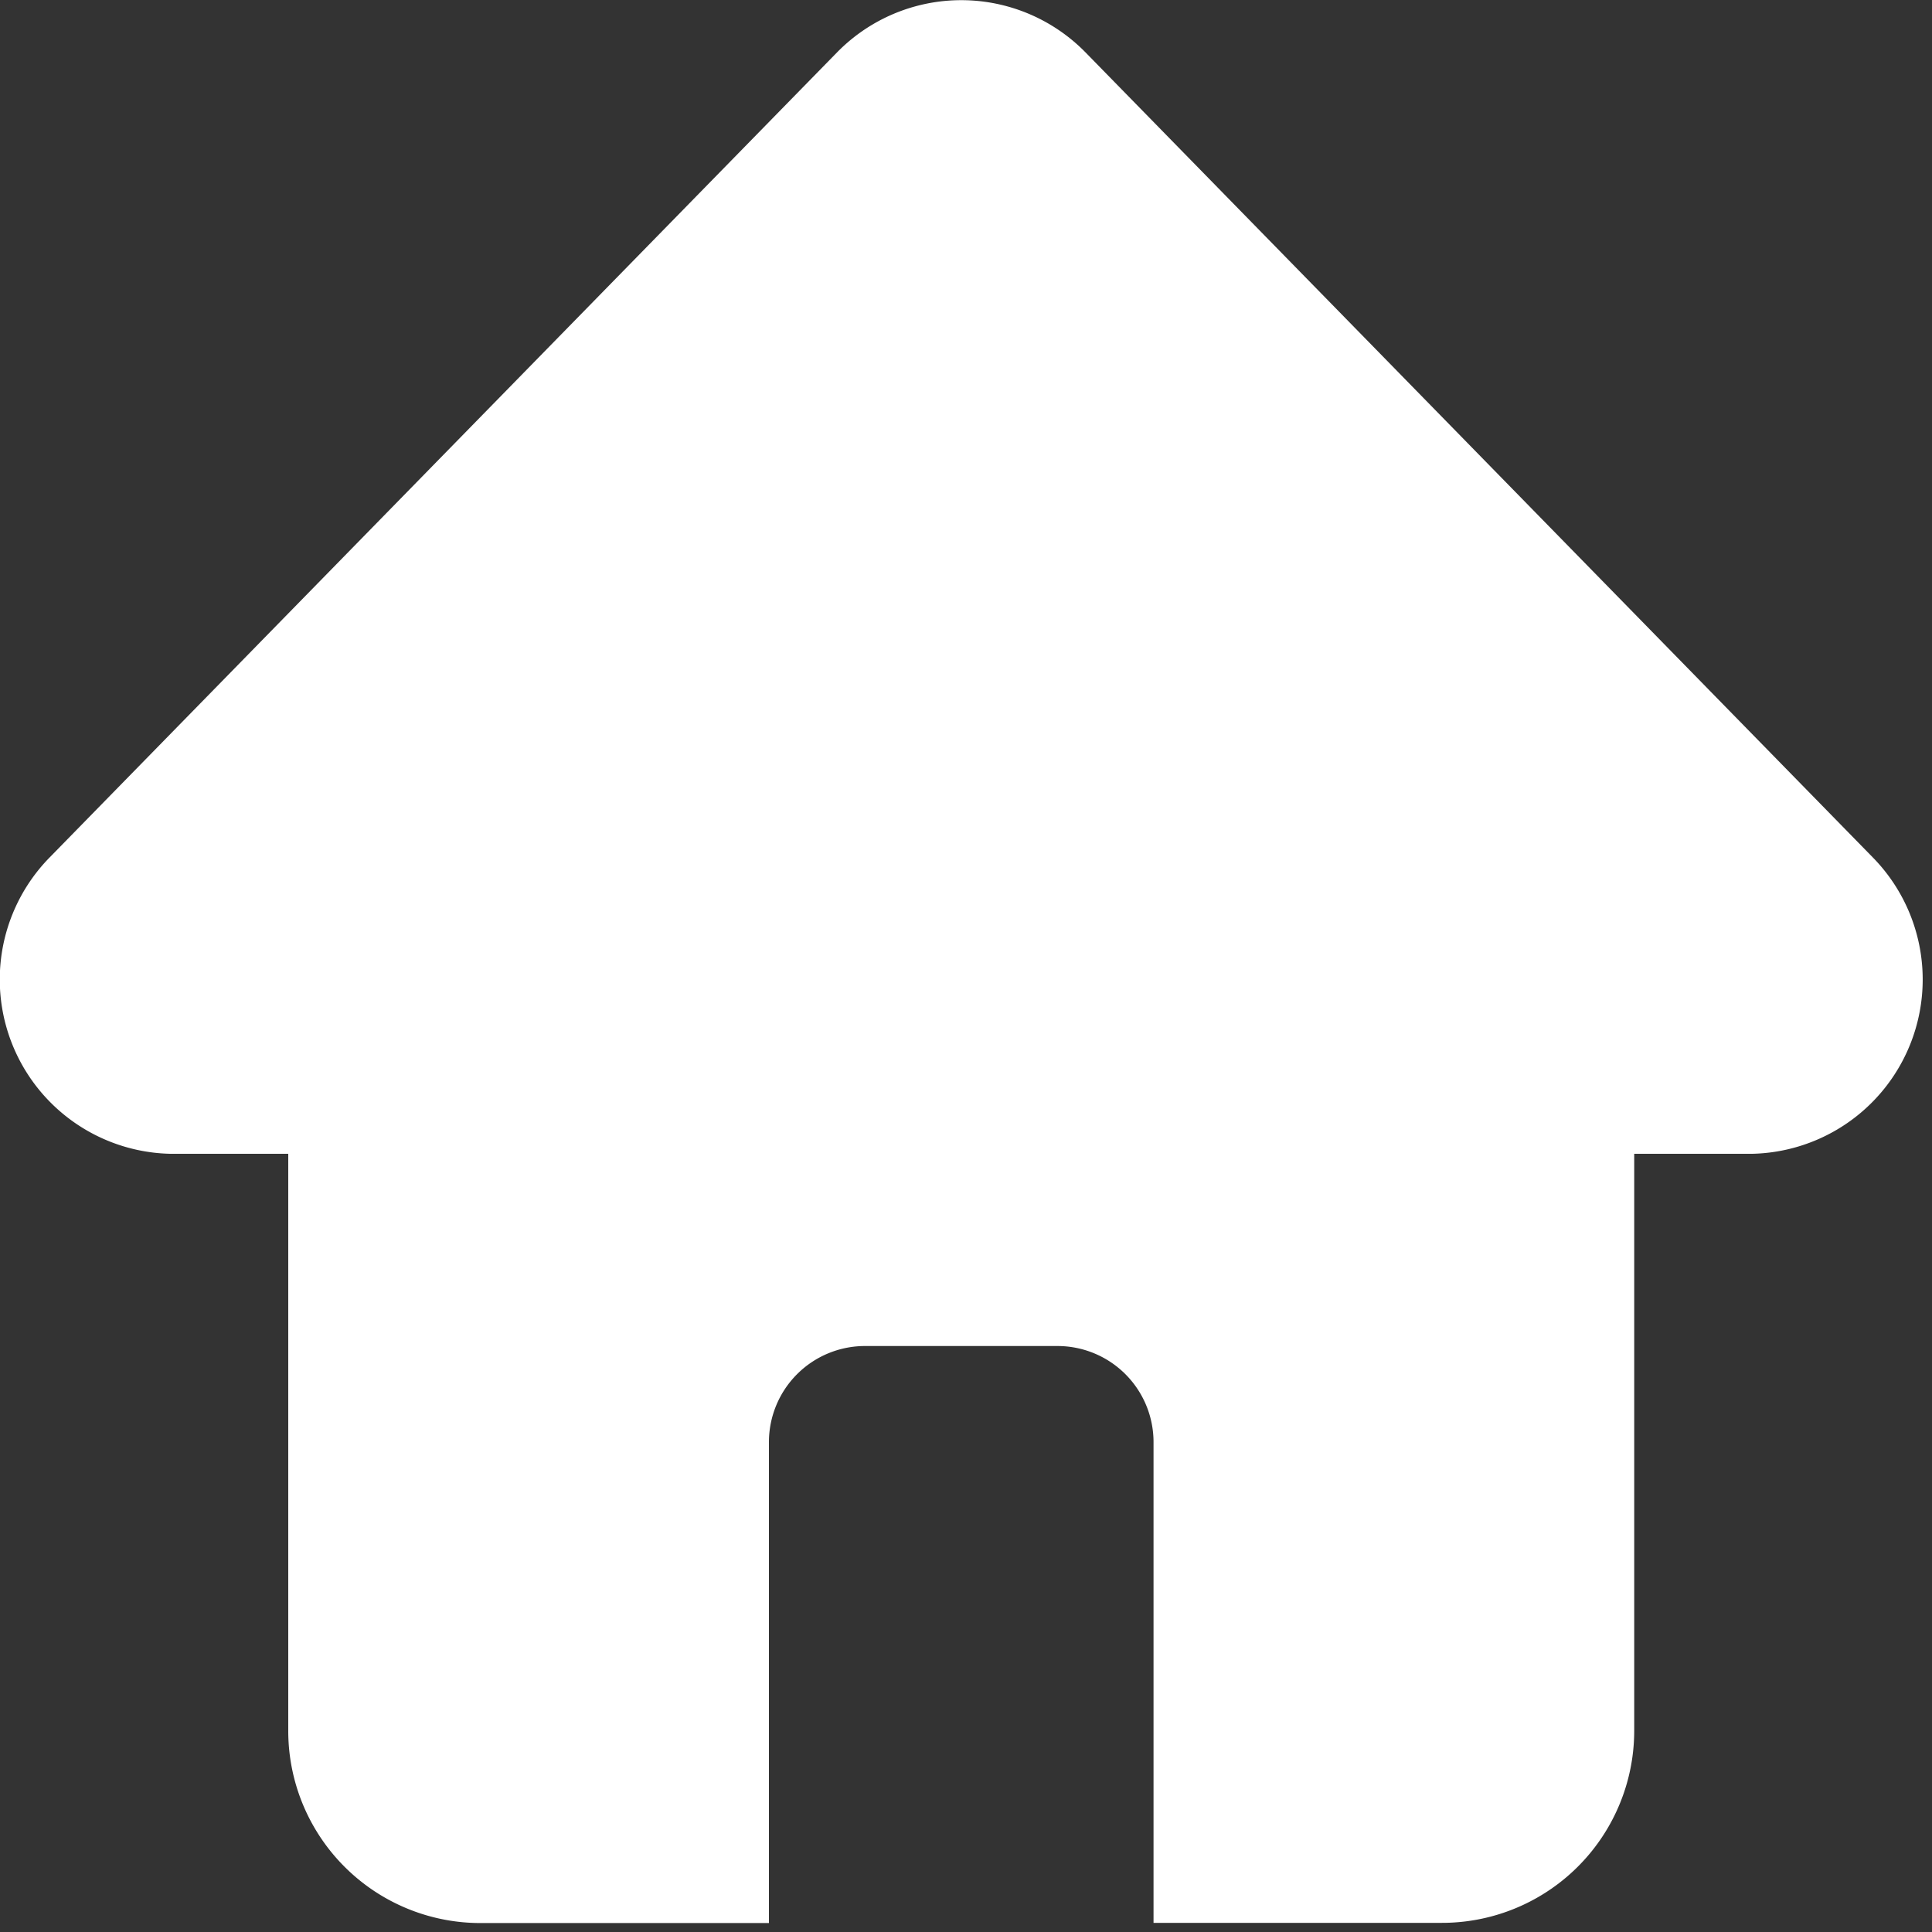 <svg xmlns="http://www.w3.org/2000/svg" width="30" height="30" viewBox="0 0 30 30">
  <rect x="0" y="0" width="30" height="30" fill="#333333" stroke="none"/>
  <defs>
    <style>
      .cls-1 {
        fill: rgba(255,255,255,0);
      }

      .cls-2 {
        fill: #fff;
      }
    </style>
  </defs>
  <g id="home_page_unselected" transform="translate(-35 -115)">
    <rect id="矩形_93" data-name="矩形 93" class="cls-1" width="30" height="30" transform="translate(35 115)"/>
    <path id="路径_119" data-name="路径 119" class="cls-2" d="M29.2,13.234,16.982.741a2.7,2.7,0,0,0-3.863,0L.9,13.234a2.707,2.707,0,0,0,1.866,4.607H4.6V26.8a2.984,2.984,0,0,0,2.986,2.986h4.478V22.319a1.492,1.492,0,0,1,1.493-1.493h2.986a1.492,1.492,0,0,1,1.493,1.493v7.464h4.475A2.984,2.984,0,0,0,25.5,26.8V17.841h1.834A2.707,2.707,0,0,0,29.2,13.234Z" transform="translate(34.876 115.075)"/>
  </g>
</svg>
